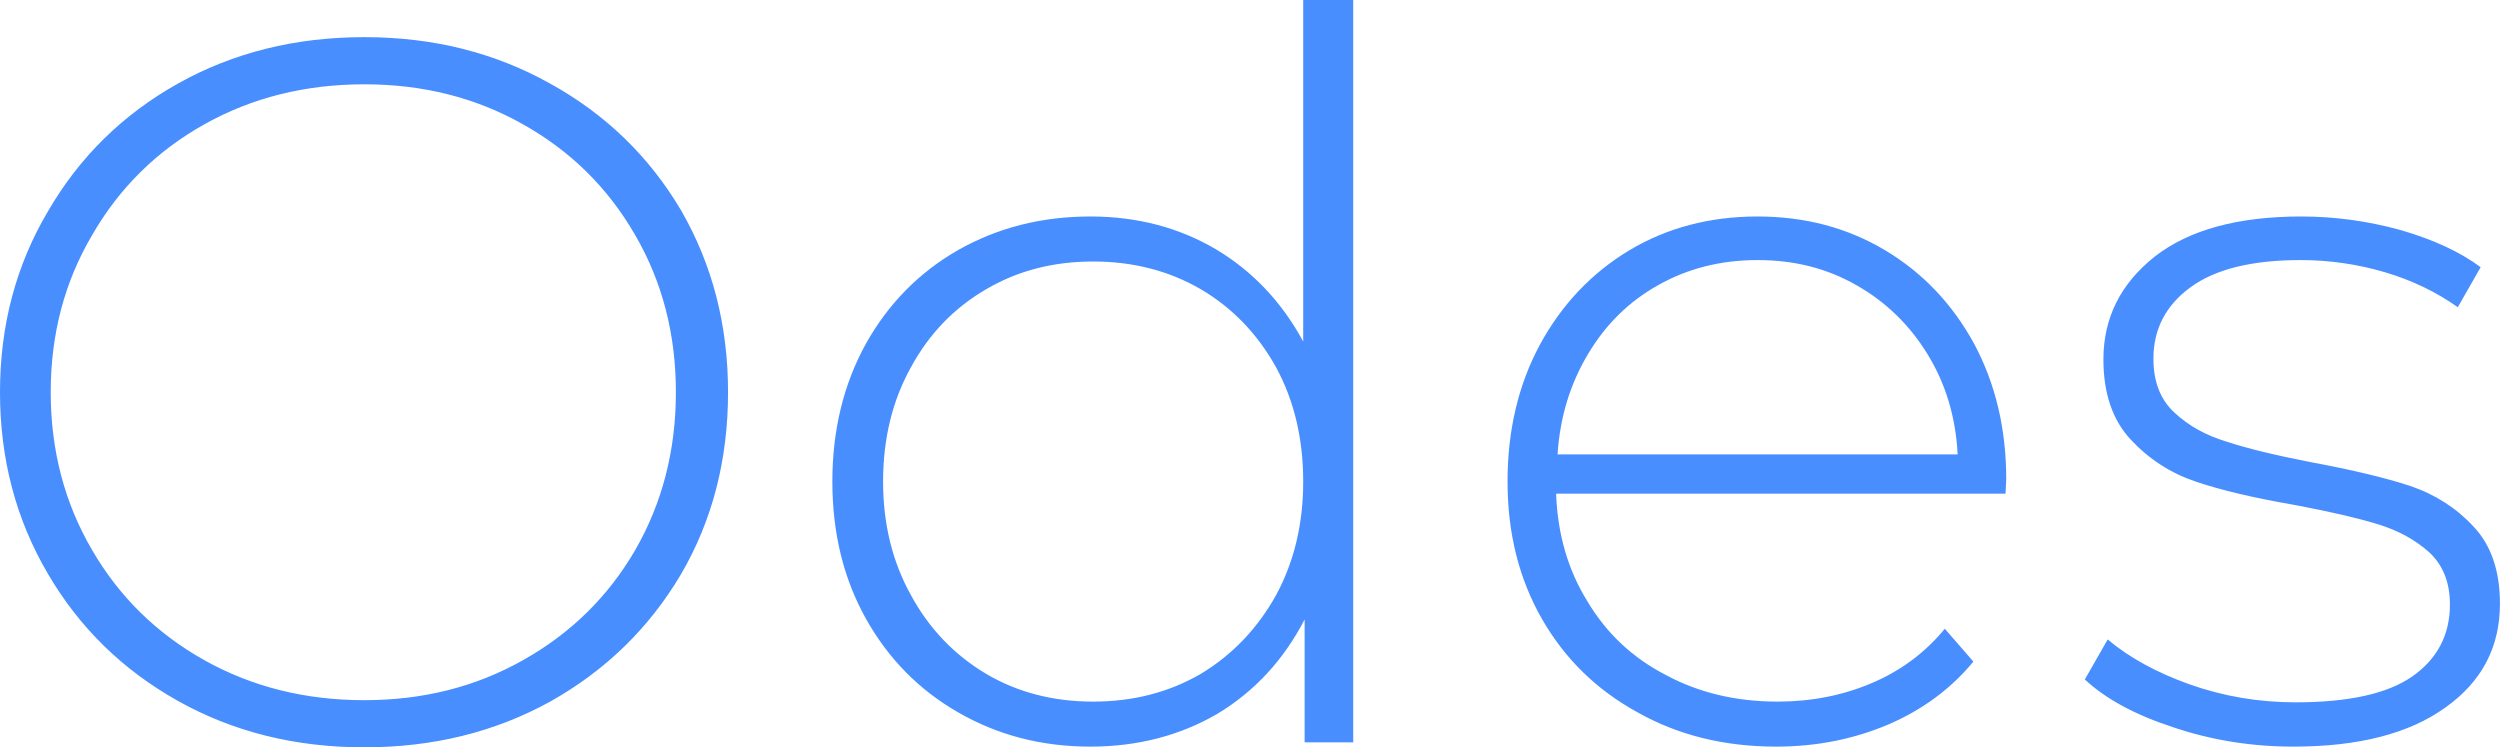 <svg data-v-423bf9ae="" xmlns="http://www.w3.org/2000/svg" viewBox="0 0 200.707 60" class="font"><!----><!----><!----><g data-v-423bf9ae="" id="e0047a3e-3d54-4790-9b61-4b8998e93ce2" fill="#488eff" transform="matrix(5.736,0,0,5.736,-4.417,-18.126)"><path d="M5.87 13.62L5.87 13.62Q4.42 13.62 3.26 12.97L3.26 12.97L3.26 12.97Q2.10 12.32 1.44 11.19L1.44 11.19L1.44 11.19Q0.77 10.05 0.77 8.65L0.77 8.65L0.77 8.65Q0.77 7.25 1.44 6.12L1.44 6.12L1.44 6.12Q2.10 4.98 3.26 4.33L3.26 4.33L3.26 4.33Q4.42 3.68 5.87 3.68L5.87 3.68L5.87 3.68Q7.31 3.68 8.47 4.33L8.47 4.33L8.47 4.33Q9.63 4.97 10.30 6.10L10.30 6.10L10.30 6.10Q10.96 7.24 10.96 8.65L10.96 8.65L10.96 8.65Q10.96 10.07 10.30 11.20L10.30 11.20L10.30 11.20Q9.63 12.33 8.47 12.98L8.47 12.98L8.47 12.98Q7.31 13.62 5.87 13.62L5.87 13.62ZM5.87 12.96L5.87 12.96Q7.10 12.96 8.09 12.40L8.09 12.40L8.09 12.40Q9.09 11.84 9.66 10.86L9.66 10.86L9.66 10.86Q10.23 9.87 10.23 8.65L10.23 8.65L10.23 8.65Q10.23 7.43 9.66 6.45L9.66 6.45L9.66 6.45Q9.09 5.46 8.09 4.90L8.09 4.90L8.09 4.90Q7.10 4.34 5.87 4.34L5.87 4.34L5.87 4.34Q4.63 4.34 3.63 4.90L3.63 4.90L3.63 4.90Q2.63 5.46 2.06 6.45L2.06 6.45L2.06 6.45Q1.48 7.43 1.48 8.65L1.48 8.65L1.48 8.65Q1.48 9.87 2.06 10.86L2.06 10.86L2.06 10.86Q2.63 11.84 3.63 12.40L3.63 12.40L3.63 12.40Q4.63 12.96 5.87 12.96L5.87 12.96ZM19.01 3.16L19.71 3.16L19.71 13.55L19.03 13.55L19.03 11.83L19.03 11.83Q18.59 12.68 17.81 13.15L17.81 13.15L17.81 13.15Q17.02 13.61 16.03 13.61L16.03 13.61L16.03 13.61Q15.01 13.61 14.18 13.13L14.18 13.13L14.18 13.13Q13.36 12.66 12.89 11.82L12.89 11.82L12.89 11.82Q12.42 10.98 12.42 9.90L12.42 9.90L12.42 9.90Q12.42 8.82 12.89 7.97L12.89 7.97L12.89 7.97Q13.36 7.13 14.18 6.66L14.18 6.66L14.18 6.66Q15.01 6.19 16.03 6.19L16.03 6.19L16.03 6.19Q17.01 6.19 17.79 6.65L17.79 6.65L17.79 6.65Q18.56 7.11 19.01 7.94L19.01 7.94L19.01 3.16ZM16.07 12.98L16.07 12.98Q16.91 12.98 17.58 12.59L17.58 12.59L17.58 12.59Q18.24 12.19 18.63 11.49L18.63 11.49L18.63 11.49Q19.01 10.79 19.01 9.90L19.01 9.90L19.01 9.90Q19.01 9.00 18.63 8.30L18.63 8.30L18.63 8.30Q18.24 7.60 17.58 7.21L17.58 7.21L17.58 7.21Q16.91 6.82 16.07 6.82L16.07 6.82L16.07 6.82Q15.23 6.82 14.57 7.21L14.57 7.21L14.57 7.21Q13.90 7.60 13.52 8.30L13.52 8.30L13.52 8.30Q13.13 9.00 13.13 9.90L13.13 9.90L13.13 9.90Q13.13 10.79 13.52 11.49L13.52 11.49L13.52 11.49Q13.90 12.19 14.57 12.59L14.57 12.59L14.57 12.59Q15.23 12.98 16.07 12.98L16.07 12.98ZM28.85 9.87L28.84 10.07L22.55 10.07L22.55 10.07Q22.58 10.92 22.99 11.58L22.99 11.58L22.99 11.58Q23.39 12.25 24.09 12.61L24.09 12.61L24.09 12.61Q24.78 12.98 25.65 12.98L25.65 12.98L25.65 12.98Q26.36 12.98 26.97 12.72L26.97 12.72L26.97 12.72Q27.58 12.46 27.99 11.96L27.99 11.96L28.39 12.42L28.39 12.42Q27.92 12.99 27.20 13.30L27.20 13.30L27.20 13.30Q26.47 13.61 25.63 13.61L25.63 13.61L25.63 13.61Q24.54 13.61 23.69 13.13L23.69 13.13L23.69 13.13Q22.83 12.66 22.35 11.82L22.35 11.82L22.35 11.82Q21.87 10.98 21.87 9.90L21.87 9.90L21.87 9.90Q21.87 8.83 22.32 7.99L22.32 7.99L22.32 7.99Q22.78 7.14 23.58 6.66L23.58 6.66L23.58 6.66Q24.37 6.19 25.37 6.19L25.37 6.19L25.37 6.19Q26.36 6.19 27.15 6.66L27.15 6.66L27.15 6.66Q27.94 7.13 28.40 7.97L28.40 7.97L28.40 7.97Q28.85 8.81 28.85 9.87L28.85 9.87ZM25.37 6.80L25.37 6.80Q24.60 6.80 23.98 7.15L23.98 7.15L23.98 7.15Q23.37 7.49 23.00 8.11L23.00 8.11L23.00 8.11Q22.62 8.74 22.57 9.52L22.57 9.52L28.17 9.52L28.17 9.52Q28.13 8.74 27.75 8.12L27.75 8.12L27.75 8.12Q27.37 7.50 26.75 7.15L26.75 7.15L26.75 7.15Q26.14 6.80 25.37 6.80L25.37 6.80ZM32.87 13.61L32.87 13.61Q31.99 13.61 31.19 13.34L31.19 13.34L31.19 13.34Q30.39 13.08 29.95 12.67L29.95 12.67L30.27 12.11L30.27 12.11Q30.72 12.49 31.42 12.74L31.42 12.74L31.42 12.74Q32.13 12.99 32.90 12.99L32.90 12.99L32.90 12.99Q34.01 12.99 34.53 12.63L34.53 12.63L34.53 12.63Q35.06 12.26 35.06 11.62L35.06 11.62L35.06 11.62Q35.06 11.16 34.77 10.89L34.77 10.89L34.77 10.89Q34.48 10.63 34.06 10.50L34.06 10.50L34.06 10.50Q33.64 10.37 32.90 10.23L32.90 10.23L32.90 10.23Q32.03 10.08 31.50 9.90L31.50 9.90L31.50 9.90Q30.97 9.72 30.59 9.31L30.59 9.31L30.59 9.31Q30.21 8.90 30.21 8.19L30.21 8.19L30.21 8.19Q30.21 7.32 30.93 6.75L30.93 6.75L30.93 6.75Q31.65 6.19 32.98 6.19L32.98 6.19L32.98 6.19Q33.68 6.19 34.37 6.38L34.37 6.38L34.37 6.38Q35.06 6.58 35.49 6.90L35.49 6.90L35.17 7.46L35.17 7.46Q34.72 7.14 34.15 6.97L34.15 6.97L34.15 6.97Q33.57 6.80 32.97 6.80L32.97 6.80L32.97 6.80Q31.95 6.80 31.43 7.18L31.43 7.18L31.43 7.18Q30.91 7.56 30.91 8.18L30.91 8.18L30.91 8.18Q30.91 8.67 31.21 8.94L31.21 8.94L31.21 8.94Q31.50 9.21 31.93 9.34L31.93 9.34L31.93 9.34Q32.35 9.48 33.12 9.63L33.12 9.63L33.12 9.63Q33.98 9.79 34.50 9.96L34.50 9.96L34.50 9.96Q35.03 10.14 35.39 10.53L35.39 10.53L35.39 10.53Q35.76 10.92 35.76 11.61L35.76 11.61L35.76 11.61Q35.76 12.52 35 13.06L35 13.06L35 13.06Q34.24 13.61 32.87 13.61L32.87 13.61Z"></path></g><!----><!----></svg>